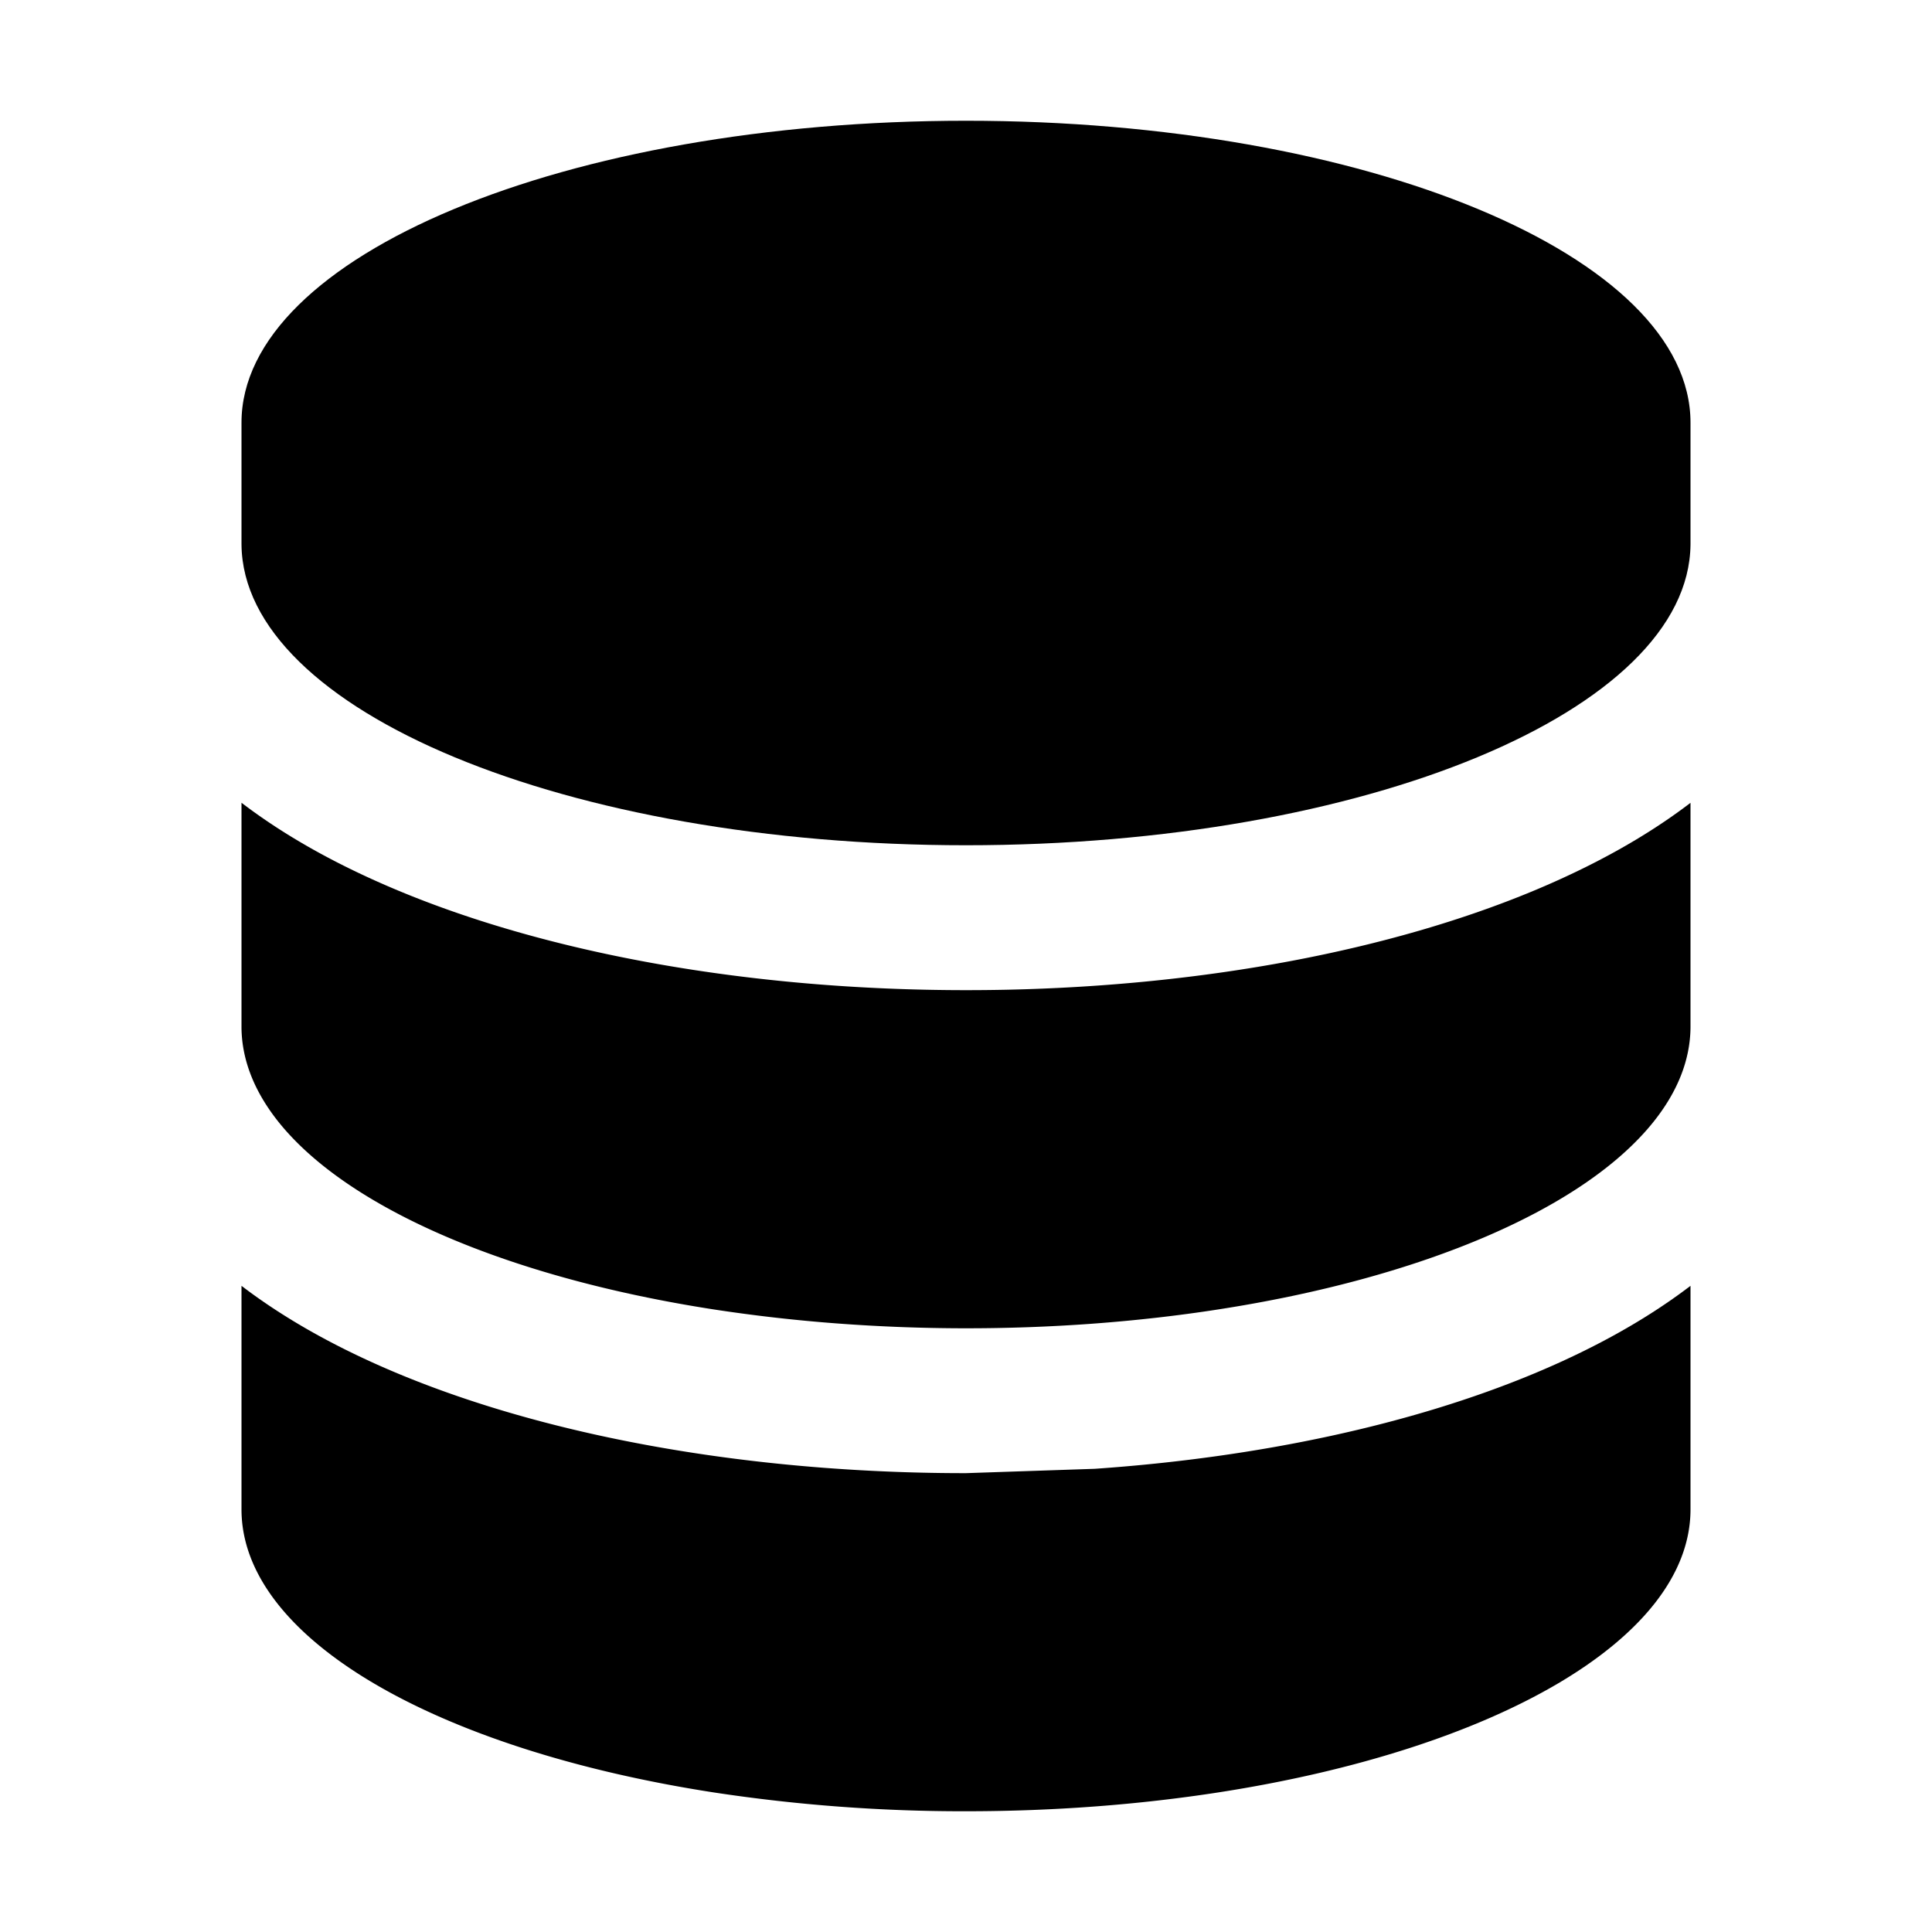 <svg width="24" height="24" viewBox="0 0 24 24"><g><path d="M21 5.25c0-2.071-4.03-3.75-9-3.75S3 3.179 3 5.25v1.515C3.02 8.83 7.042 10.5 12 10.5s8.98-1.67 9-3.735z"/><path d="M12.497 12.295c2.476-.052 4.78-.49 6.56-1.232.702-.293 1.37-.652 1.943-1.09v2.792c-.004.409-.165.802-.459 1.17-.86 1.077-2.861 1.937-5.406 2.331q-.758.118-1.572.178a21.5 21.5 0 0 1-3.156-.003 20 20 0 0 1-1.542-.175c-2.545-.394-4.546-1.254-5.406-2.33-.294-.369-.455-.762-.459-1.17V9.972c.573.438 1.241.797 1.944 1.09C6.84 11.853 9.337 12.3 12 12.3q.25 0 .497-.005"/><path d="M13.6 18.246c2.053-.142 3.945-.553 5.456-1.183.703-.293 1.37-.652 1.944-1.09v2.777c0 1.612-2.44 2.986-5.865 3.516-.976.151-2.032.234-3.135.234a20.6 20.6 0 0 1-3.135-.234C5.44 21.736 3 20.362 3 18.75v-2.777c.573.438 1.241.797 1.944 1.09 1.479.616 3.321 1.023 5.324 1.173A23 23 0 0 0 12 18.3"/></g></svg>